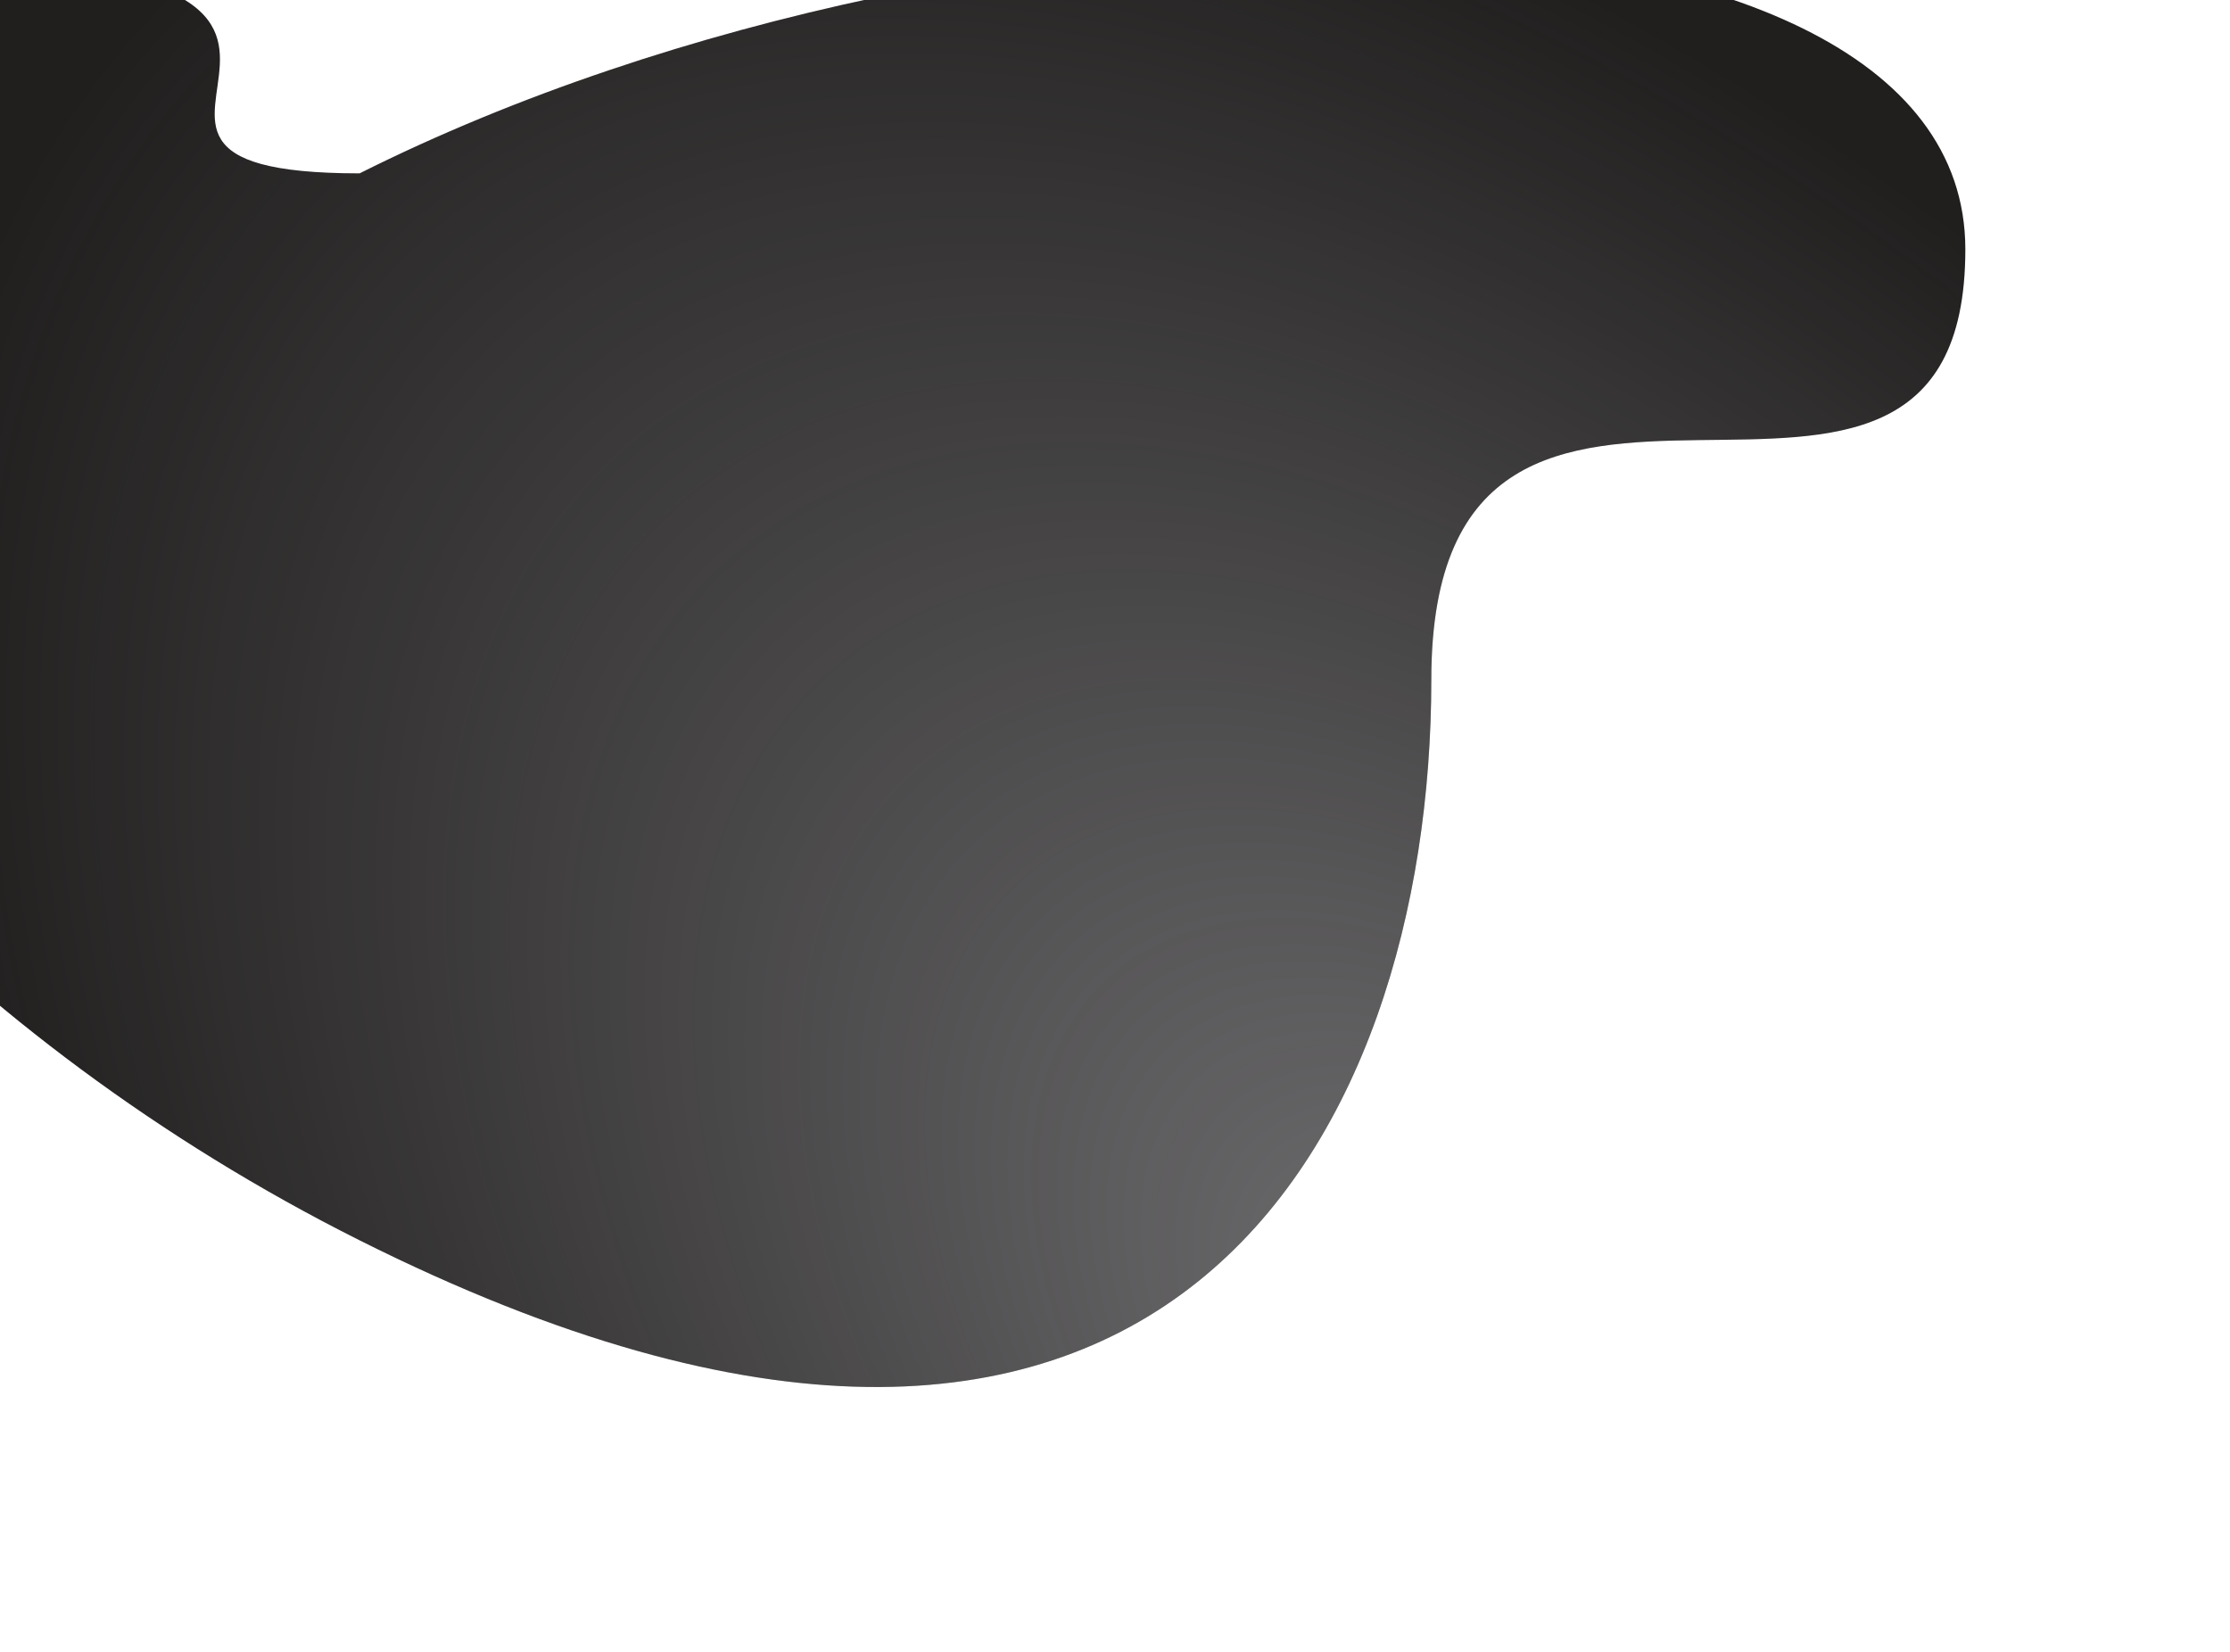 <svg width="455" height="337" viewBox="0 0 455 337" fill="none" xmlns="http://www.w3.org/2000/svg">
    <g filter="url(#filter0_di_1_17)">
        <path d="M351 -9.131C351 -88.831 151.481 -88.831 23.377 -24.628C-50.246 -24.628 54.299 -68.906 -76.751 -68.906C-207.8 -68.906 -140.803 110.787 23.377 193.07C187.557 275.352 242.038 171.669 242.038 78.686C242.038 -14.297 351 70.568 351 -9.131Z" fill="#211E1E"/>
        <path d="M351 -9.131C351 -88.831 151.481 -88.831 23.377 -24.628C-50.246 -24.628 54.299 -68.906 -76.751 -68.906C-207.8 -68.906 -140.803 110.787 23.377 193.07C187.557 275.352 242.038 171.669 242.038 78.686C242.038 -14.297 351 70.568 351 -9.131Z" fill="url(#paint0_radial_1_17)" fill-opacity="0.4"/>
    </g>
    <defs>
        <filter id="filter0_di_1_17" x="-150" y="-71" width="605" height="408" filterUnits="userSpaceOnUse" color-interpolation-filters="sRGB">
            <feFlood flood-opacity="0" result="BackgroundImageFix"/>
            <feColorMatrix in="SourceAlpha" type="matrix" values="0 0 0 0 0 0 0 0 0 0 0 0 0 0 0 0 0 0 127 0" result="hardAlpha"/>
            <feOffset dx="50" dy="60"/>
            <feGaussianBlur stdDeviation="27"/>
            <feComposite in2="hardAlpha" operator="out"/>
            <feColorMatrix type="matrix" values="0 0 0 0 0.265 0 0 0 0 0.271 0 0 0 0 0.329 0 0 0 0.3 0"/>
            <feBlend mode="normal" in2="BackgroundImageFix" result="effect1_dropShadow_1_17"/>
            <feBlend mode="normal" in="SourceGraphic" in2="effect1_dropShadow_1_17" result="shape"/>
            <feColorMatrix in="SourceAlpha" type="matrix" values="0 0 0 0 0 0 0 0 0 0 0 0 0 0 0 0 0 0 127 0" result="hardAlpha"/>
            <feOffset/>
            <feGaussianBlur stdDeviation="12"/>
            <feComposite in2="hardAlpha" operator="arithmetic" k2="-1" k3="1"/>
            <feColorMatrix type="matrix" values="0 0 0 0 0.898 0 0 0 0 0.918 0 0 0 0 0.937 0 0 0 0.8 0"/>
            <feBlend mode="normal" in2="shape" result="effect2_innerShadow_1_17"/>
        </filter>
        <radialGradient id="paint0_radial_1_17" cx="0" cy="0" r="1" gradientUnits="userSpaceOnUse" gradientTransform="translate(256.5 223) rotate(-134.083) scale(397.445 240.562)">
            <stop stop-color="#E5EAEF"/>
            <stop offset="1" stop-color="#E5EAEF" stop-opacity="0"/>
        </radialGradient>
    </defs>
</svg>
